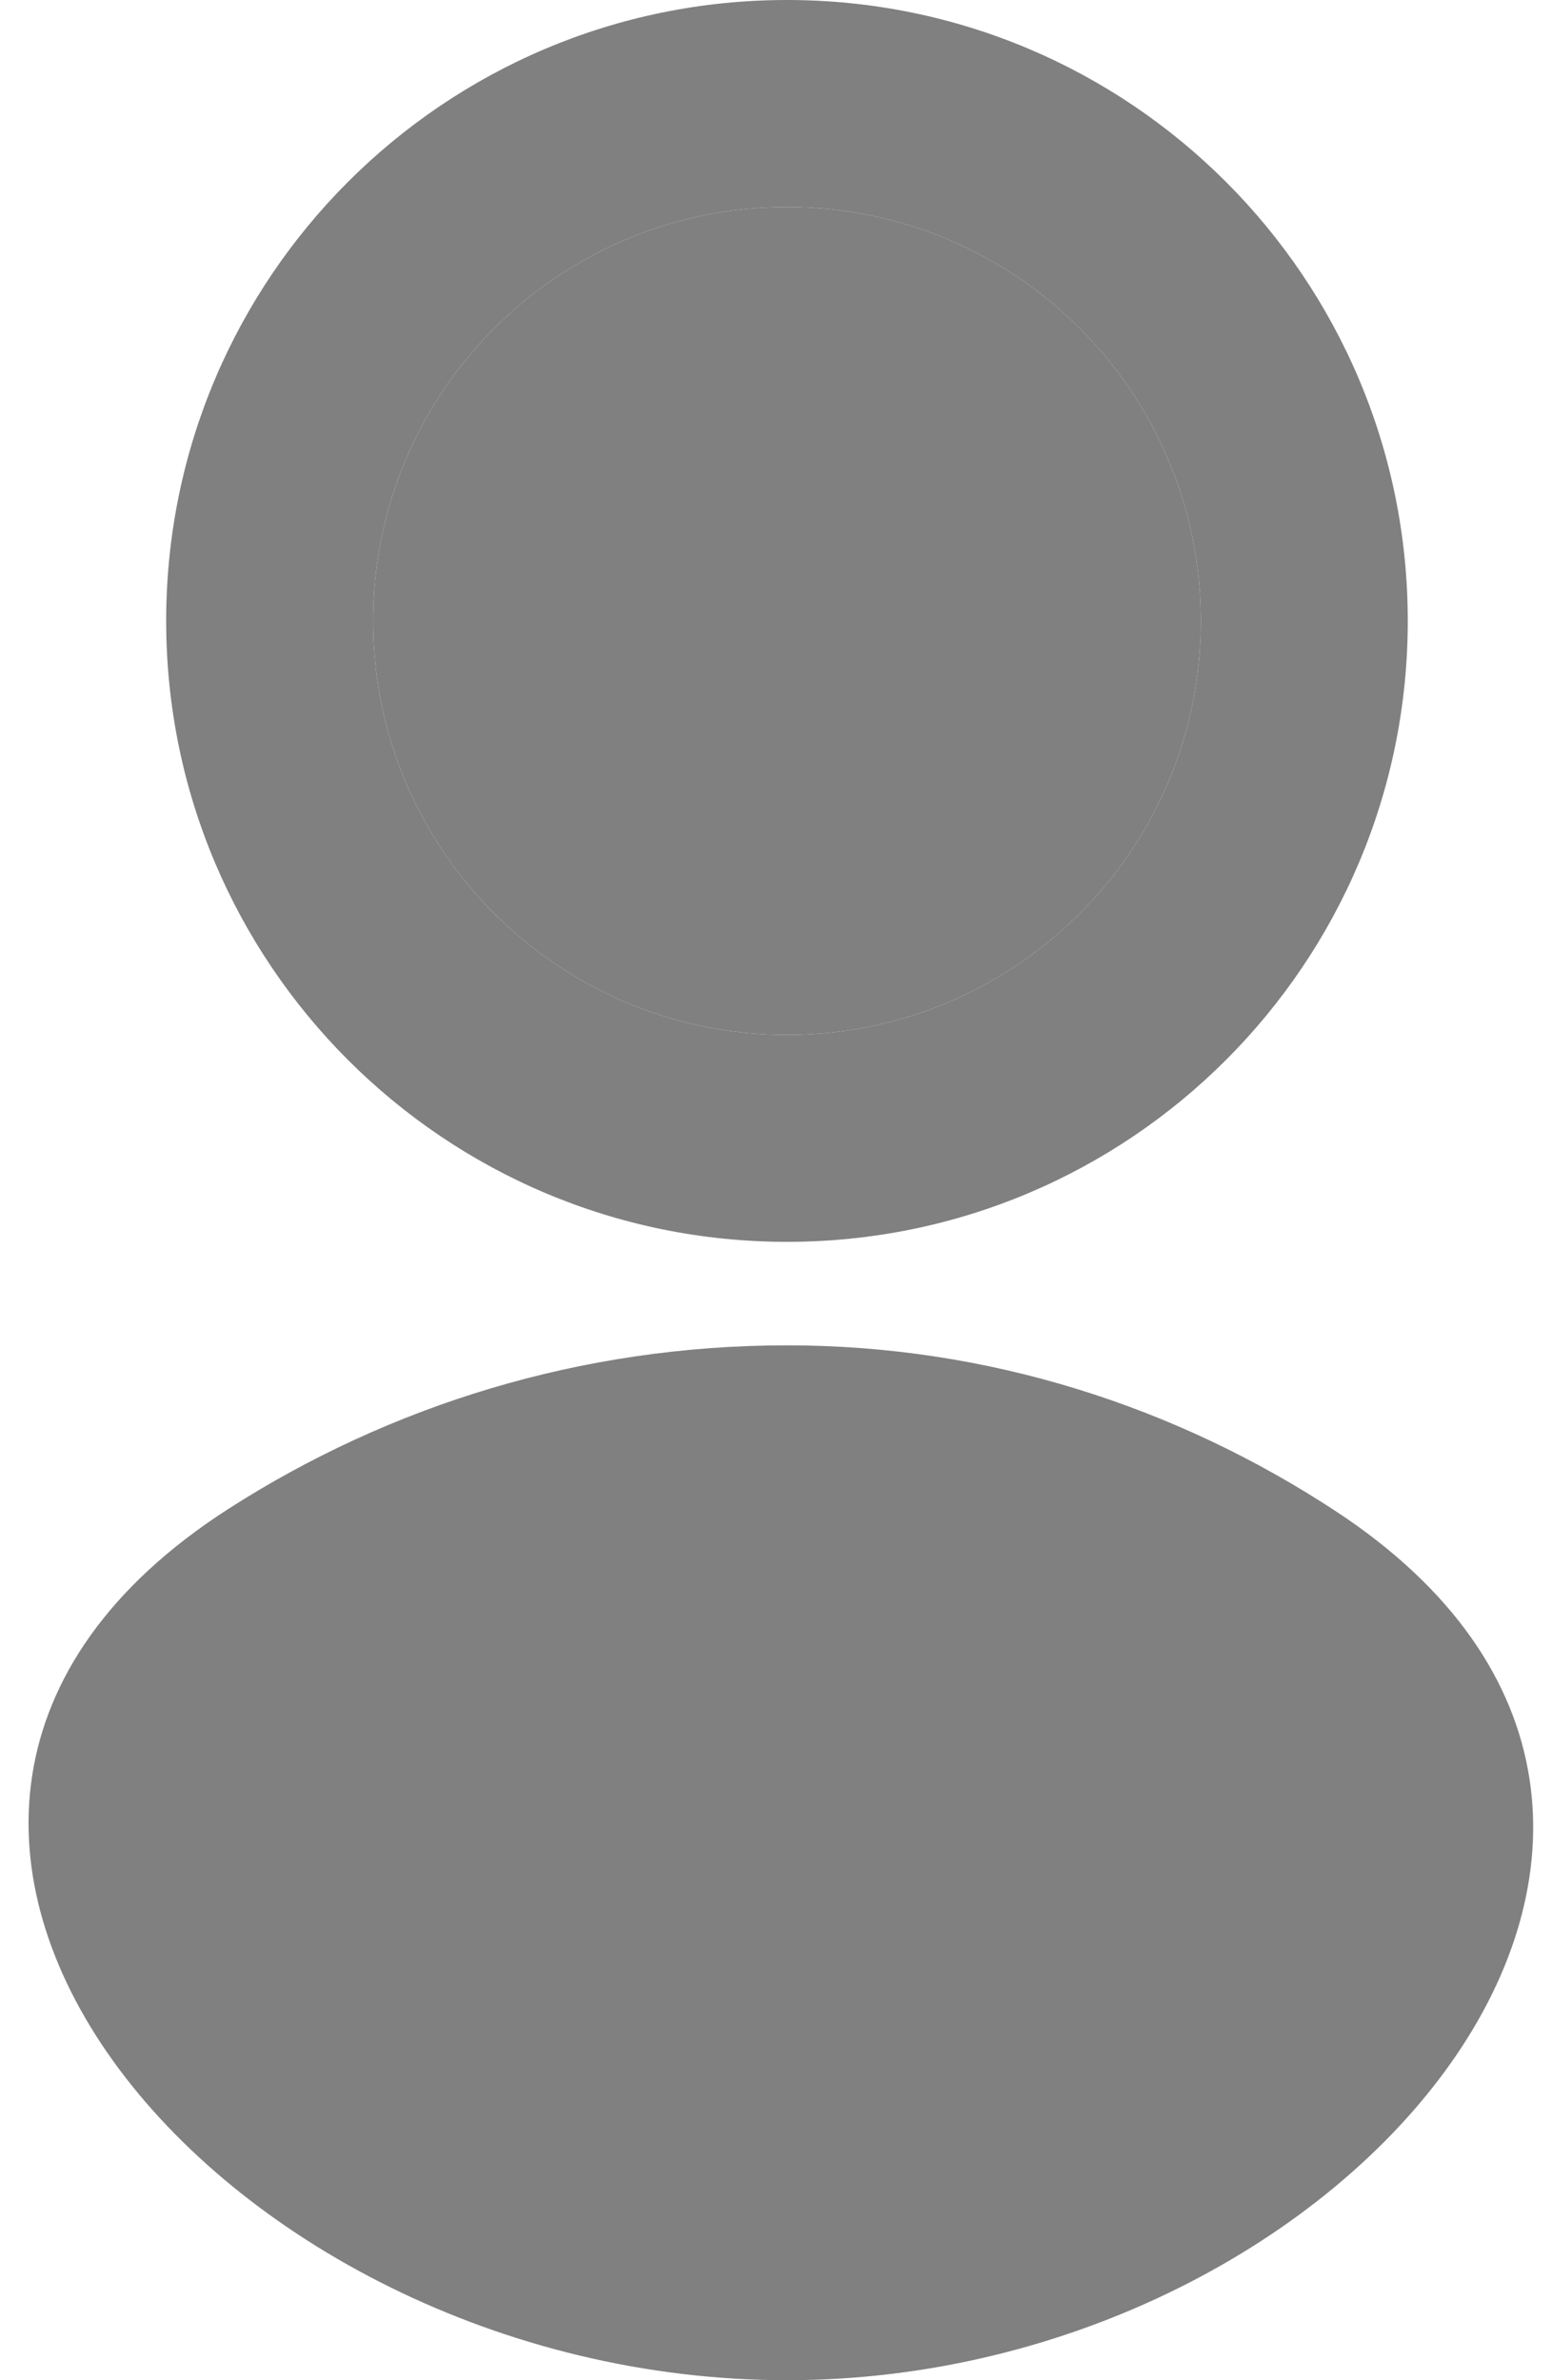 <svg width="15" height="23" viewBox="0 0 15 23" fill="none" xmlns="http://www.w3.org/2000/svg">
<path d="M7.606 0C10.92 0 13.606 2.686 13.606 6C13.606 9.314 10.92 12 7.606 12C4.293 12 1.606 9.314 1.606 6C1.606 2.686 4.293 0 7.606 0ZM7.606 2C5.397 2 3.606 3.791 3.606 6C3.606 8.209 5.397 10 7.606 10C9.816 10 11.606 8.209 11.606 6C11.606 3.791 9.816 2 7.606 2Z" fill="#808080"/>
<path d="M7.606 13C9.554 13 11.372 13.593 12.909 14.602C17.486 17.608 13.082 23 7.606 23C2.084 23 -2.442 17.573 2.202 14.584C3.761 13.582 5.616 13 7.606 13Z" fill="#808080"/>
<path d="M7.606 2C5.397 2 3.606 3.791 3.606 6C3.606 8.209 5.397 10 7.606 10C9.816 10 11.606 8.209 11.606 6C11.606 3.791 9.816 2 7.606 2Z" fill="#808080"/>
</svg>
